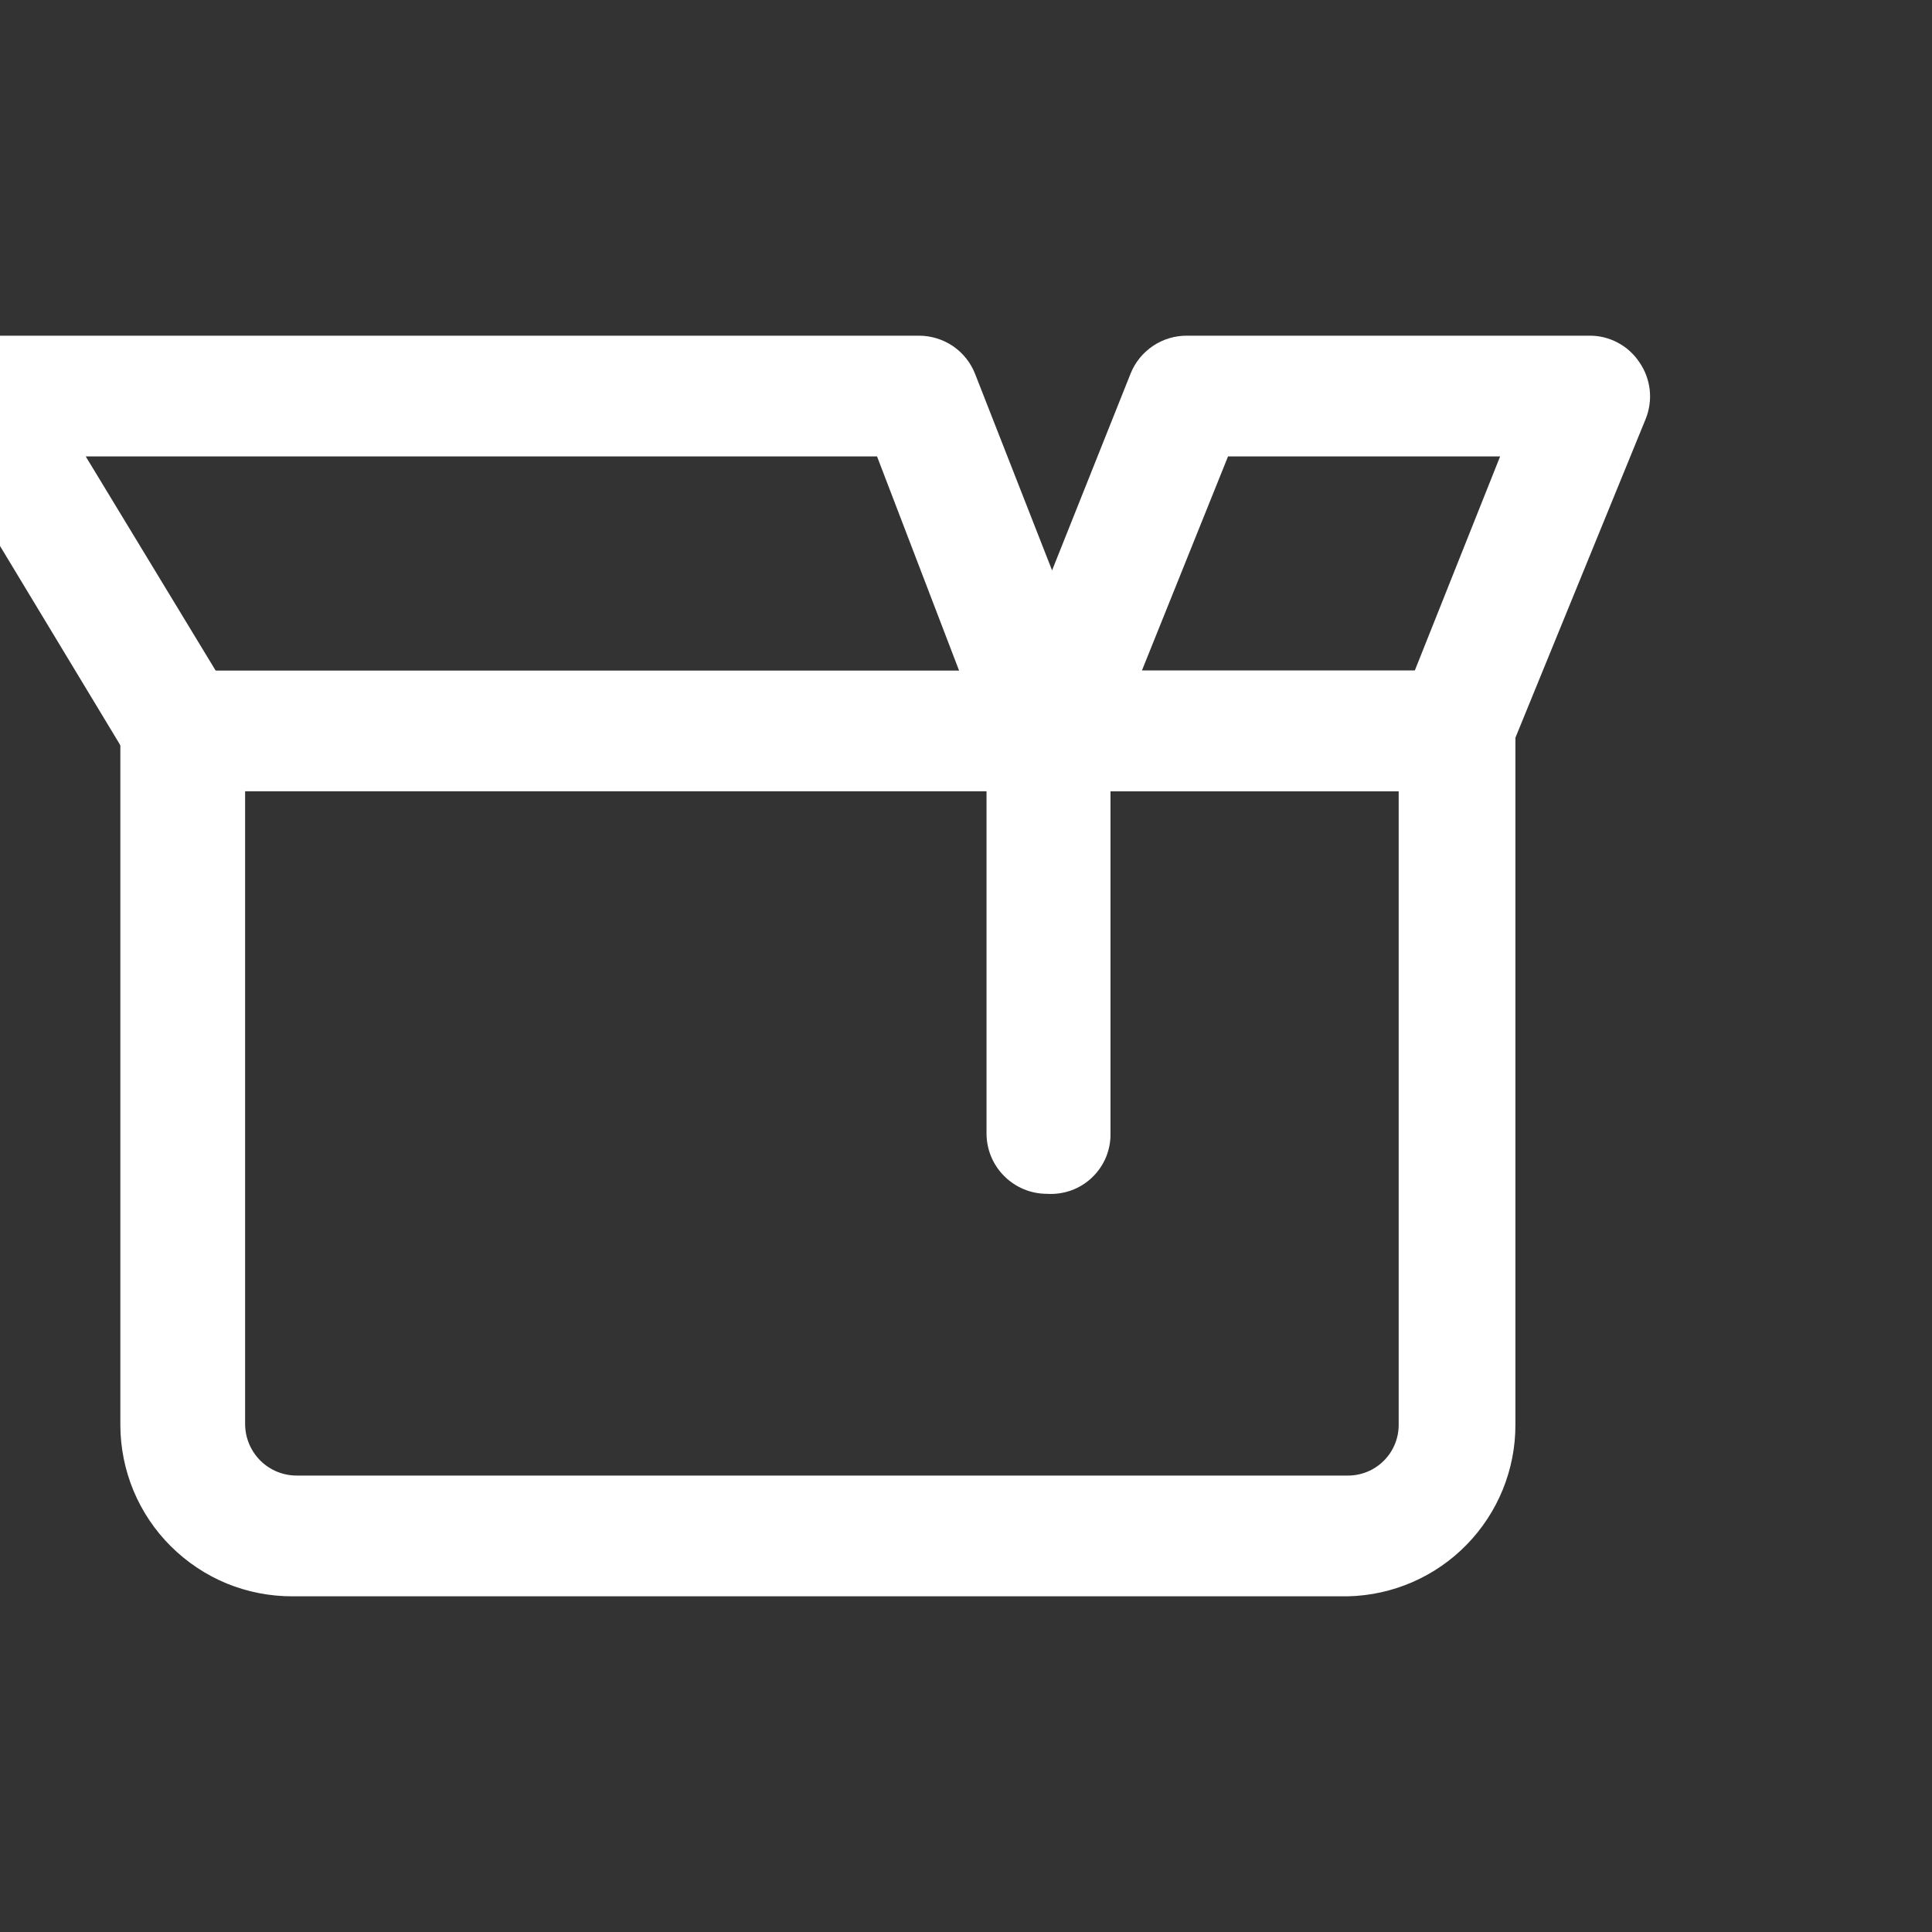 <svg width="24" height="24" viewBox="0 0 24 24" fill="none" xmlns="http://www.w3.org/2000/svg">
<rect x="0" y="0" width="24" height="24" fill="#333333" stroke="none"/>
<g clip-path="url(#clip0_324_6985)">
<path d="M16.745 19.83H3.635C3.355 19.831 3.077 19.777 2.817 19.671C2.558 19.564 2.322 19.407 2.123 19.209C1.924 19.012 1.766 18.776 1.658 18.517C1.551 18.258 1.495 17.98 1.495 17.7V9.08C1.498 8.882 1.578 8.692 1.718 8.552C1.858 8.412 2.047 8.332 2.245 8.33H18.075C18.274 8.33 18.465 8.409 18.606 8.55C18.746 8.69 18.825 8.881 18.825 9.08V17.7C18.826 18.256 18.608 18.791 18.219 19.189C17.831 19.587 17.302 19.817 16.745 19.83ZM3.045 9.83V17.7C3.048 17.868 3.117 18.028 3.236 18.146C3.356 18.264 3.517 18.33 3.685 18.33H16.745C16.912 18.33 17.073 18.264 17.191 18.145C17.309 18.027 17.375 17.867 17.375 17.7V9.83H3.045Z" fill="white"/>
<path d="M13.005 14.83C12.806 14.83 12.616 14.751 12.475 14.61C12.334 14.47 12.255 14.279 12.255 14.08V9.22L10.895 5.67H1.065L2.885 8.67C2.947 8.754 2.99 8.85 3.013 8.952C3.035 9.054 3.036 9.159 3.016 9.261C2.995 9.363 2.954 9.46 2.894 9.545C2.834 9.631 2.757 9.702 2.667 9.756C2.578 9.81 2.478 9.844 2.375 9.858C2.271 9.871 2.166 9.862 2.067 9.832C1.967 9.803 1.874 9.752 1.795 9.685C1.715 9.617 1.651 9.534 1.605 9.44L-0.895 5.3C-0.964 5.187 -1 5.057 -1 4.925C-1 4.793 -0.964 4.663 -0.895 4.55C-0.832 4.435 -0.739 4.339 -0.627 4.272C-0.514 4.205 -0.386 4.17 -0.255 4.17H11.415C11.567 4.17 11.715 4.216 11.84 4.301C11.965 4.387 12.061 4.509 12.115 4.65L13.745 8.81C13.781 8.895 13.798 8.987 13.795 9.08V14.08C13.797 14.182 13.777 14.284 13.738 14.378C13.698 14.473 13.639 14.558 13.565 14.628C13.491 14.699 13.403 14.753 13.306 14.788C13.21 14.822 13.107 14.837 13.005 14.83Z" fill="white"/>
<path d="M18.075 9.83H13.075C12.953 9.831 12.832 9.801 12.724 9.743C12.616 9.686 12.523 9.602 12.455 9.5C12.385 9.399 12.341 9.282 12.329 9.159C12.317 9.037 12.336 8.913 12.385 8.8L14.045 4.64C14.101 4.5 14.198 4.381 14.323 4.297C14.448 4.213 14.595 4.169 14.745 4.17H19.745C19.868 4.169 19.989 4.199 20.097 4.257C20.205 4.314 20.297 4.398 20.365 4.5C20.435 4.601 20.479 4.718 20.493 4.84C20.507 4.962 20.49 5.086 20.445 5.2L18.745 9.36C18.692 9.495 18.6 9.612 18.481 9.696C18.362 9.78 18.221 9.826 18.075 9.83ZM14.185 8.33H17.575L18.635 5.67H15.255L14.185 8.33Z" fill="white"/>
</g>
<defs>
<clipPath id="clip0_324_6985">
<rect width="24" height="24" fill="white"/>
</clipPath>
</defs>
</svg>
